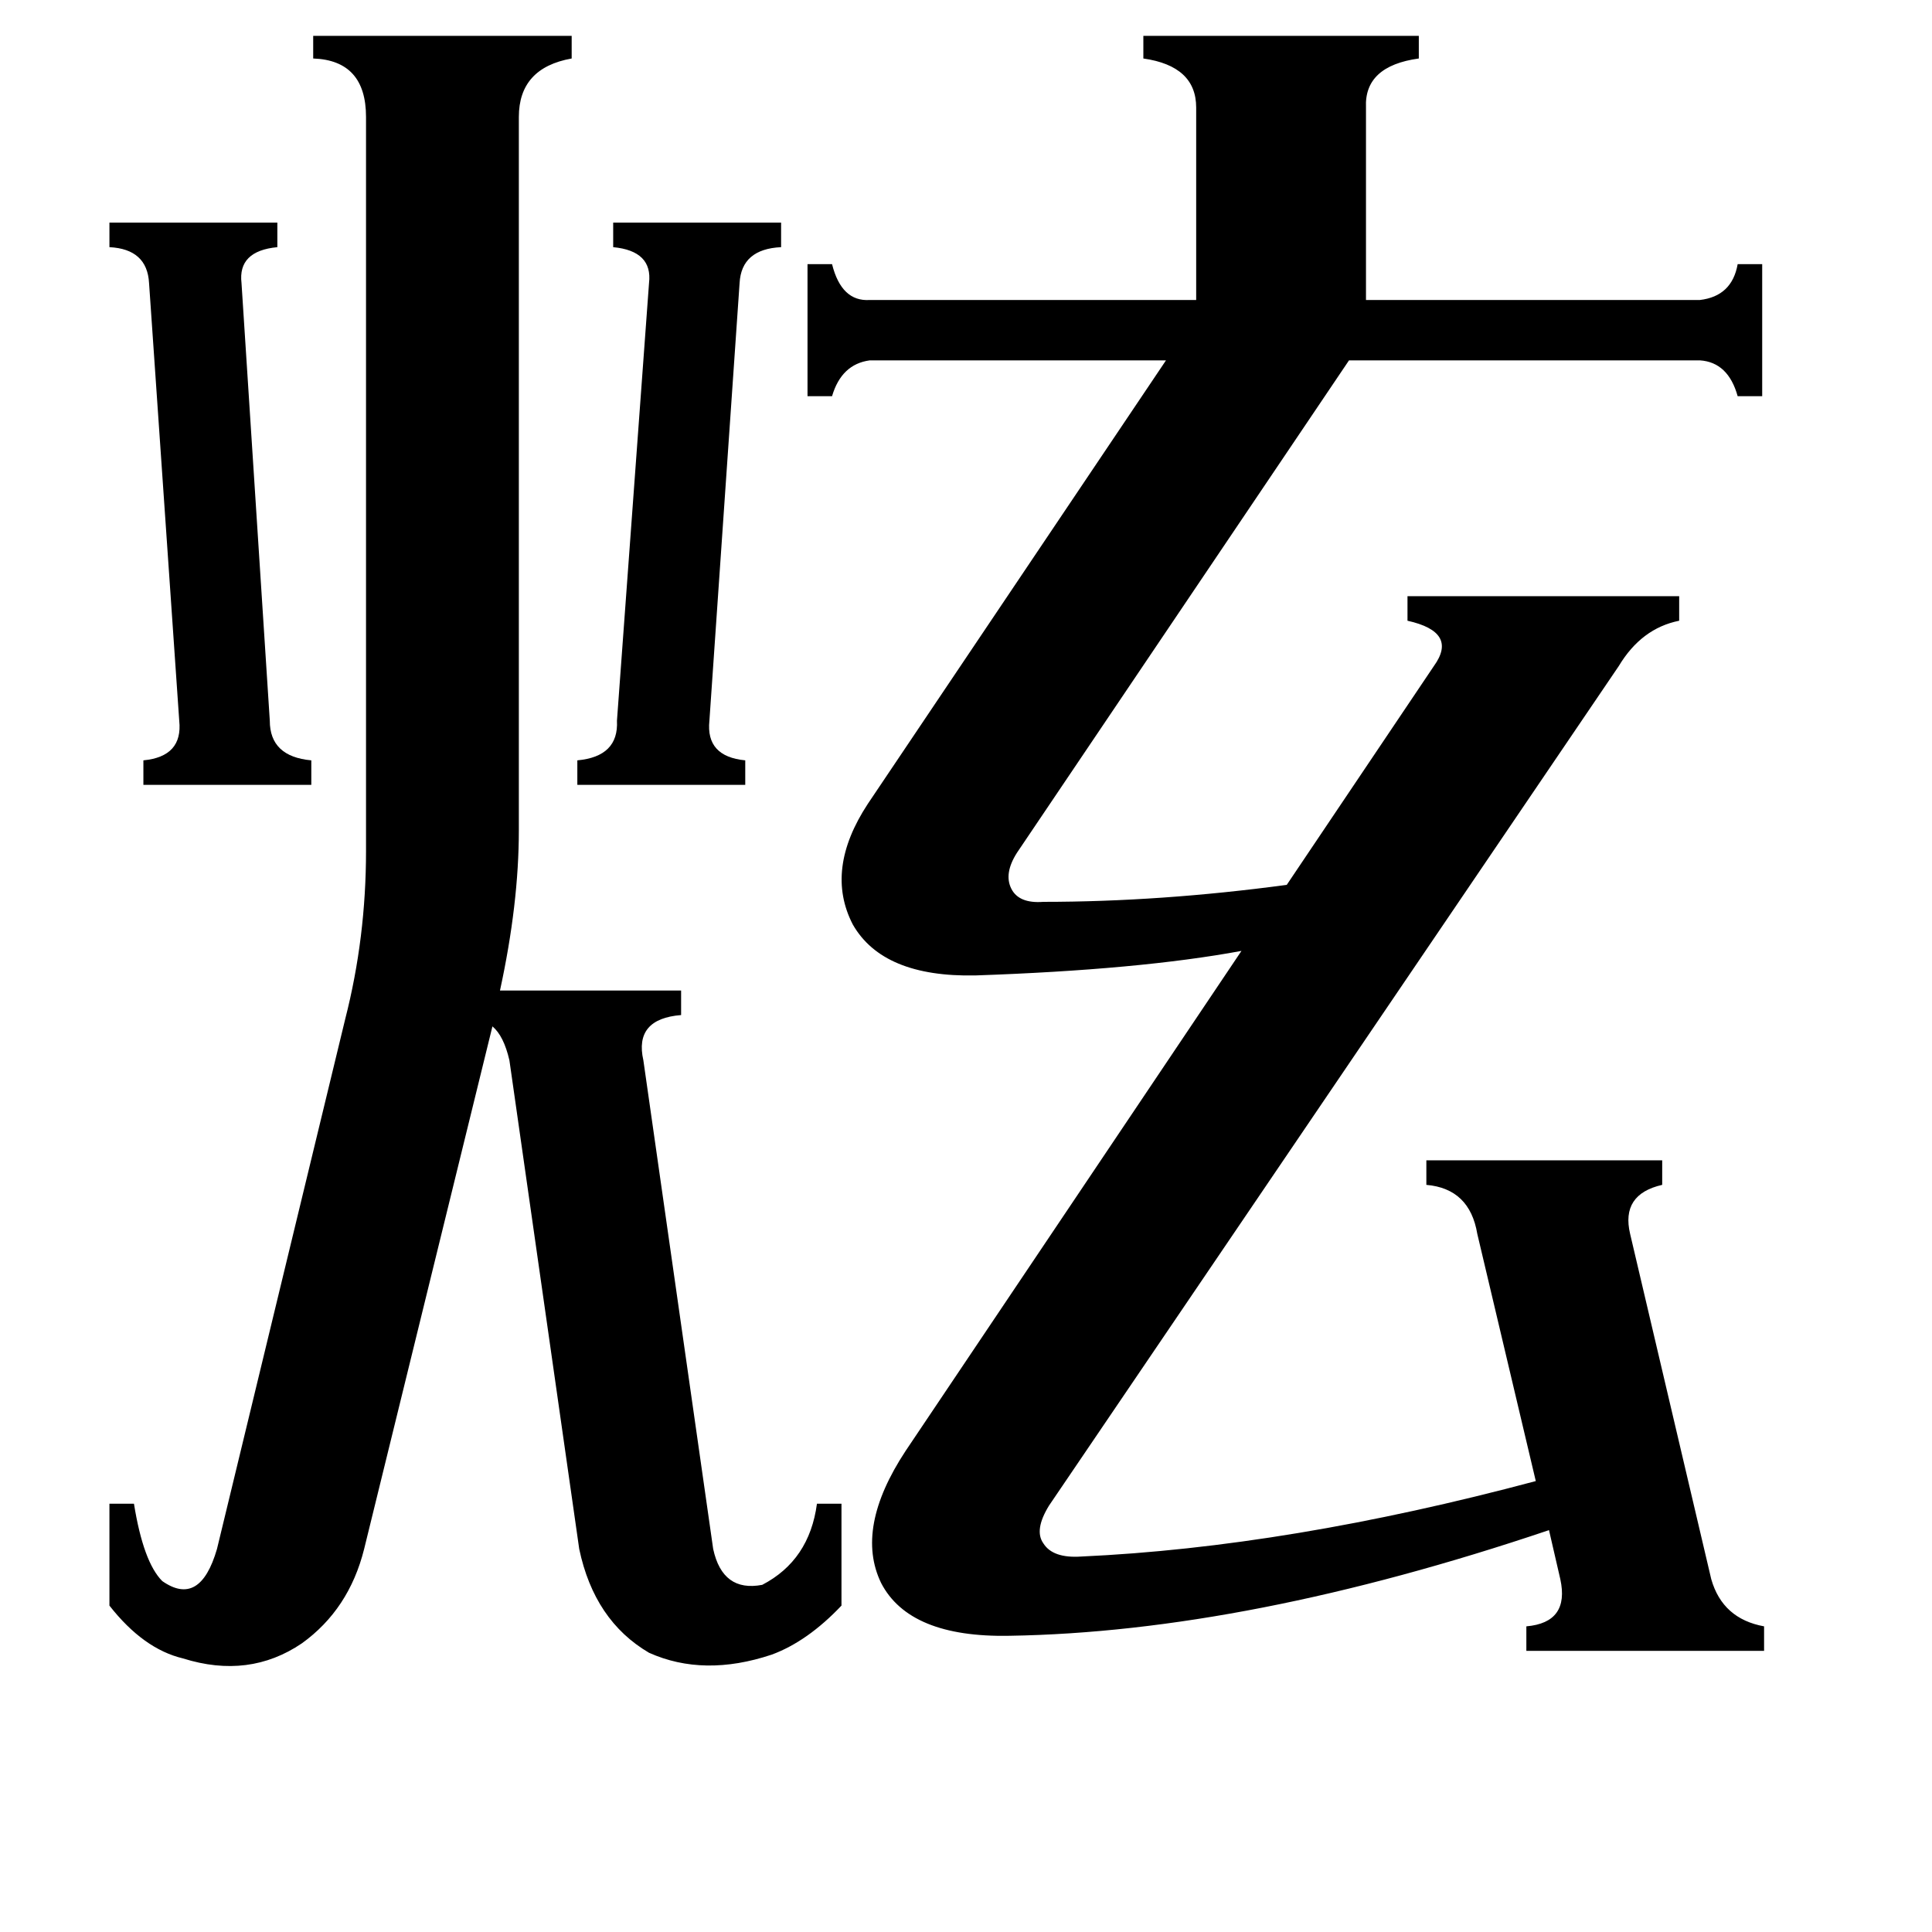 <svg xmlns="http://www.w3.org/2000/svg" viewBox="0 -800 1024 1024">
	<path fill="#000000" d="M306 -397Q328 -399 327 -418L344 -650Q346 -667 325 -669V-682H414V-669Q393 -668 392 -650L376 -418Q374 -399 395 -397V-384H306ZM58 -682H147V-669Q126 -667 128 -650L143 -418Q143 -399 165 -397V-384H76V-397Q97 -399 95 -418L79 -650Q78 -668 58 -669ZM378 21Q383 44 404 40Q429 27 433 -3H446V51Q428 70 409 77Q373 89 344 76Q315 59 307 21L270 -238Q267 -251 261 -256L193 21Q185 53 160 71Q132 90 97 79Q76 74 58 51V-3H71Q76 28 86 38Q106 52 115 21L183 -260Q194 -303 194 -349V-738Q194 -768 166 -769V-781H303V-769Q275 -764 275 -738V-360Q275 -321 265 -275H361V-262Q336 -260 341 -238ZM756 -185H881V-172Q859 -167 864 -146L907 37Q913 58 935 62V75H809V62Q832 60 827 37L821 11Q661 65 535 67Q482 68 467 39Q453 10 480 -31L658 -296Q604 -286 517 -283Q468 -282 452 -310Q437 -339 460 -374L618 -609H461Q446 -607 441 -590H428V-660H441Q446 -640 461 -641H634V-743Q634 -765 606 -769V-781H752V-769Q723 -765 724 -743V-641H901Q918 -643 921 -660H934V-590H921Q916 -608 901 -609H715L539 -348Q532 -337 536 -329Q540 -321 553 -322Q615 -322 682 -331L760 -447Q773 -465 746 -471V-484H890V-471Q870 -467 858 -447L556 -2Q548 11 553 18Q558 26 573 25Q683 20 814 -15L783 -146Q779 -170 756 -172Z"/>
</svg>